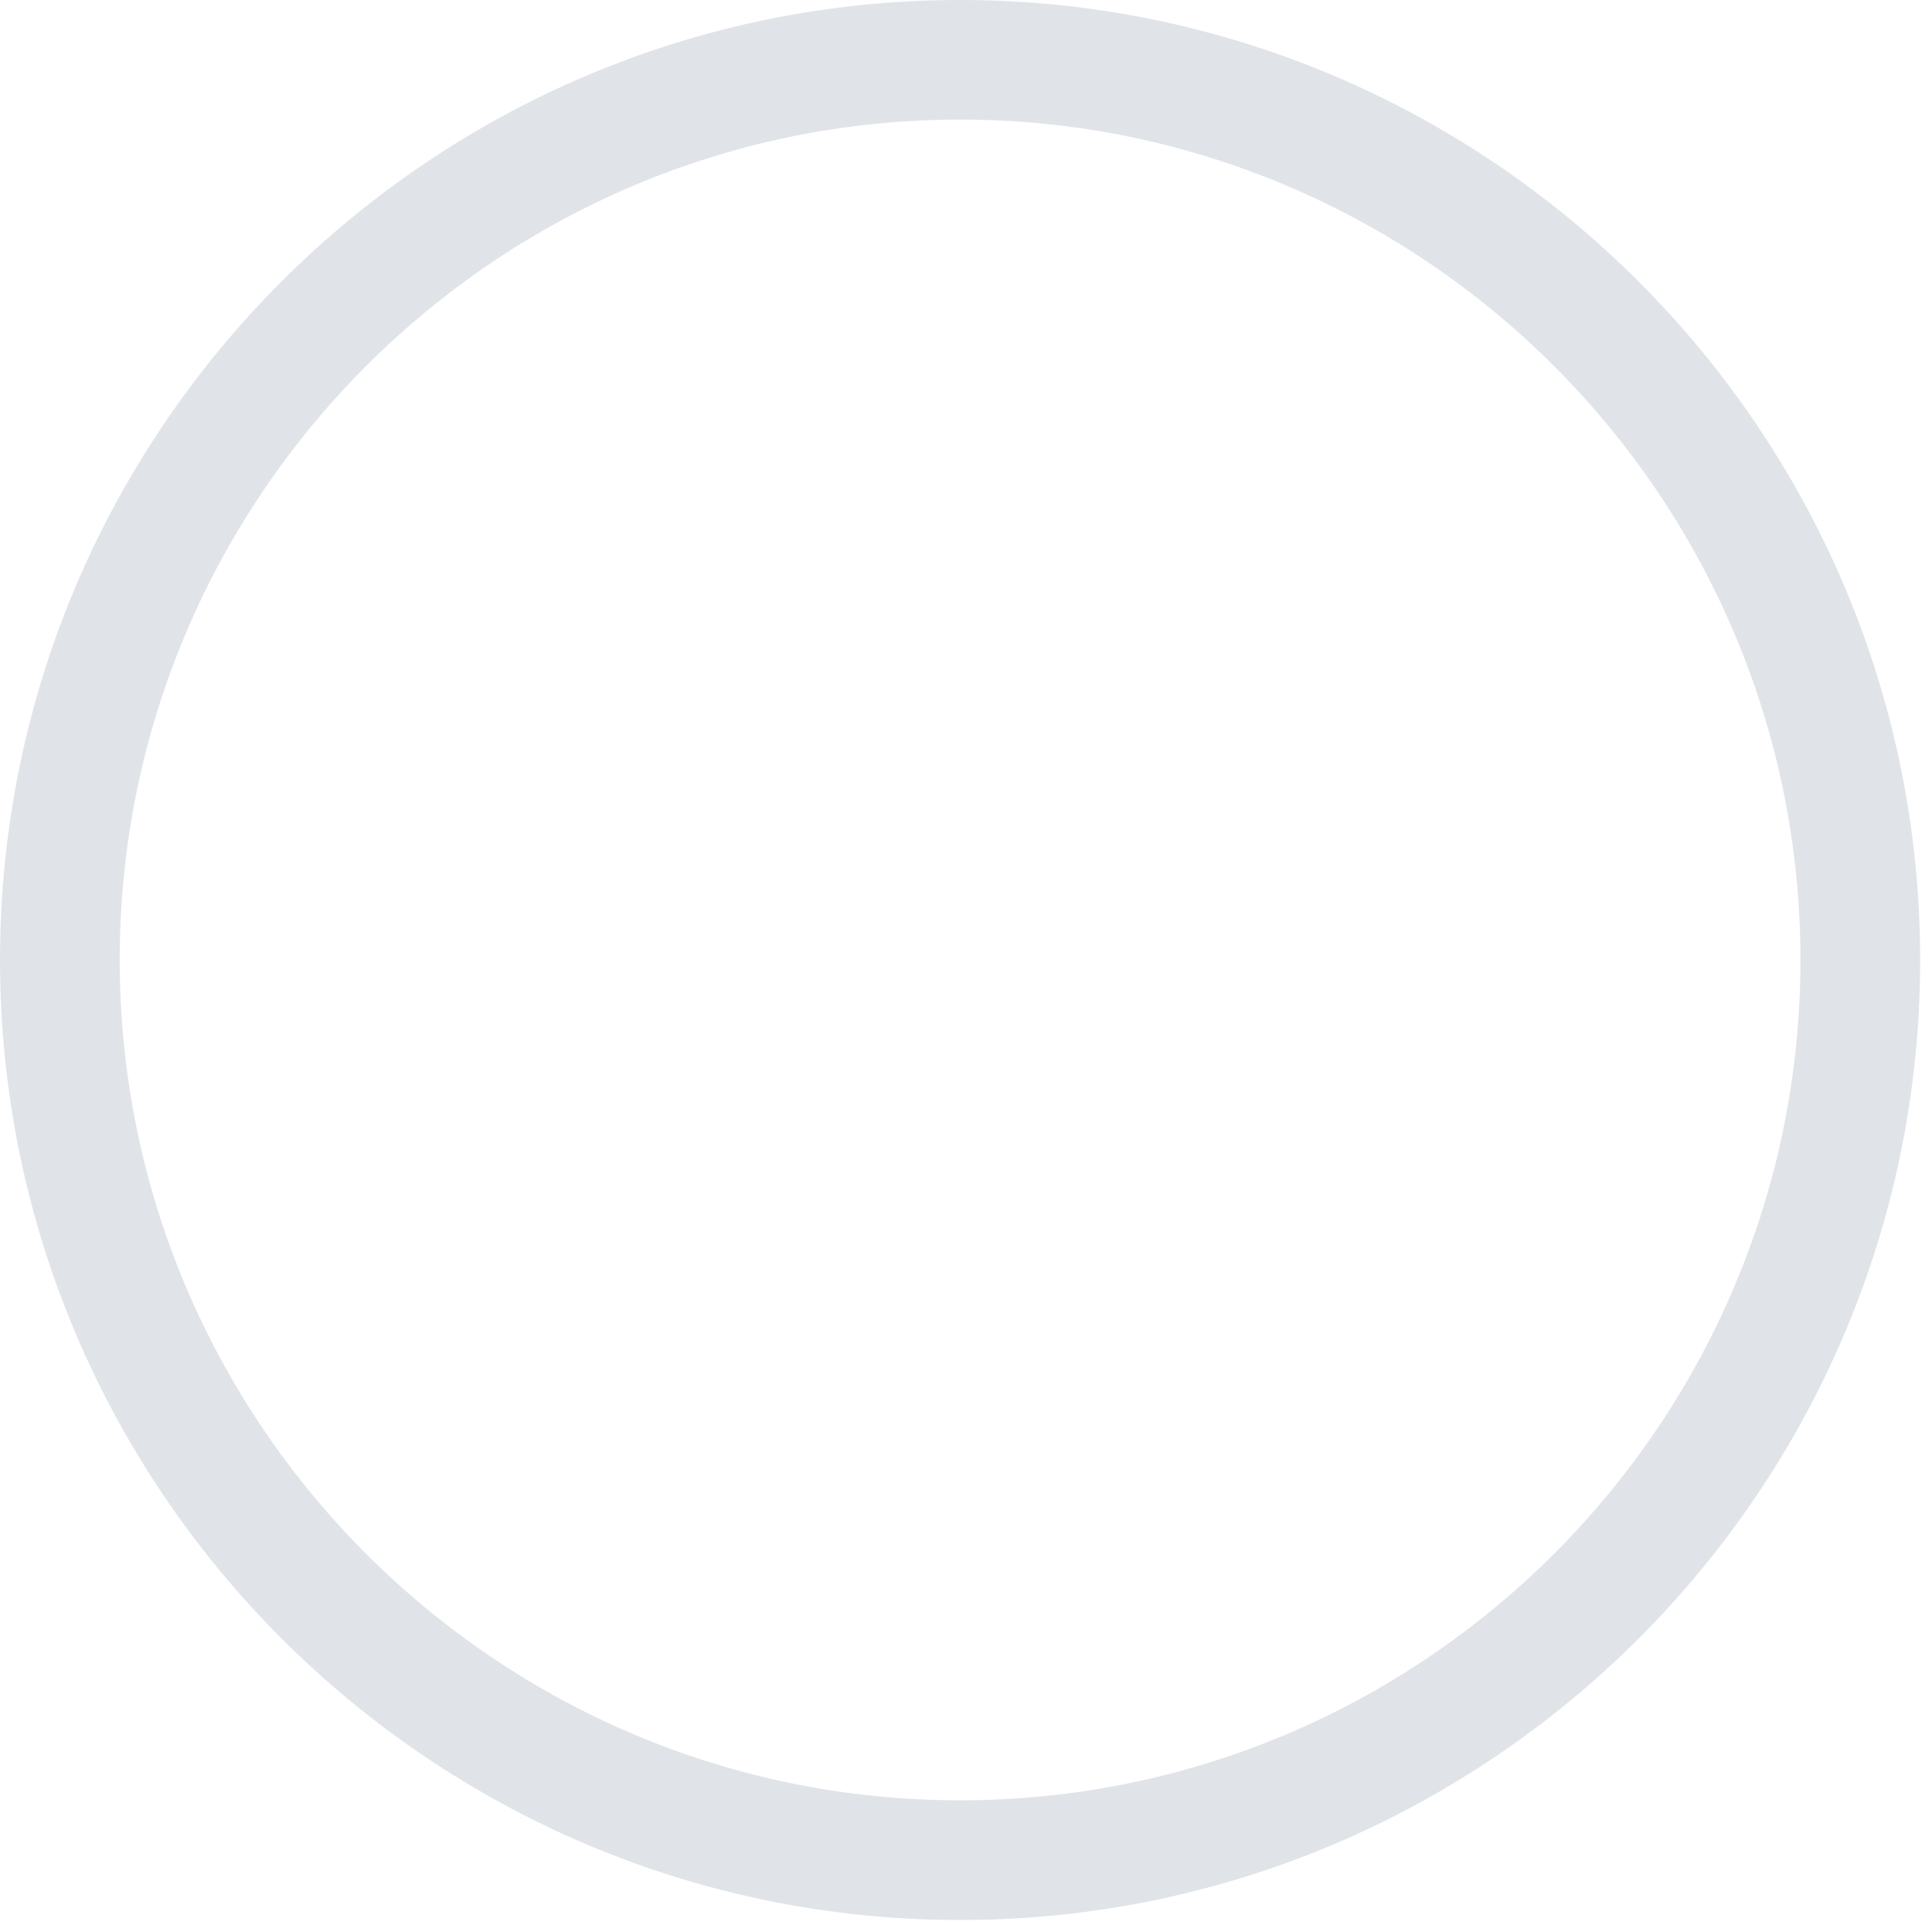 <svg preserveAspectRatio="none" width="100%" height="100%" overflow="visible" style="display: block;" viewBox="0 0 40 40" fill="none" xmlns="http://www.w3.org/2000/svg">
<g id="Group">
<path id="Vector" d="M19.877 39.752C8.917 39.752 0 30.835 0 19.875C0 8.914 8.917 0 19.877 0C30.838 0 39.755 8.917 39.755 19.877C39.755 30.838 30.838 39.752 19.877 39.752ZM19.877 2.476C10.282 2.476 2.479 10.282 2.479 19.875C2.479 29.467 10.285 37.273 19.877 37.273C29.47 37.273 37.276 29.467 37.276 19.875C37.276 10.282 29.47 2.476 19.877 2.476Z" fill="#E0E4E9"/>
</g>
</svg>
